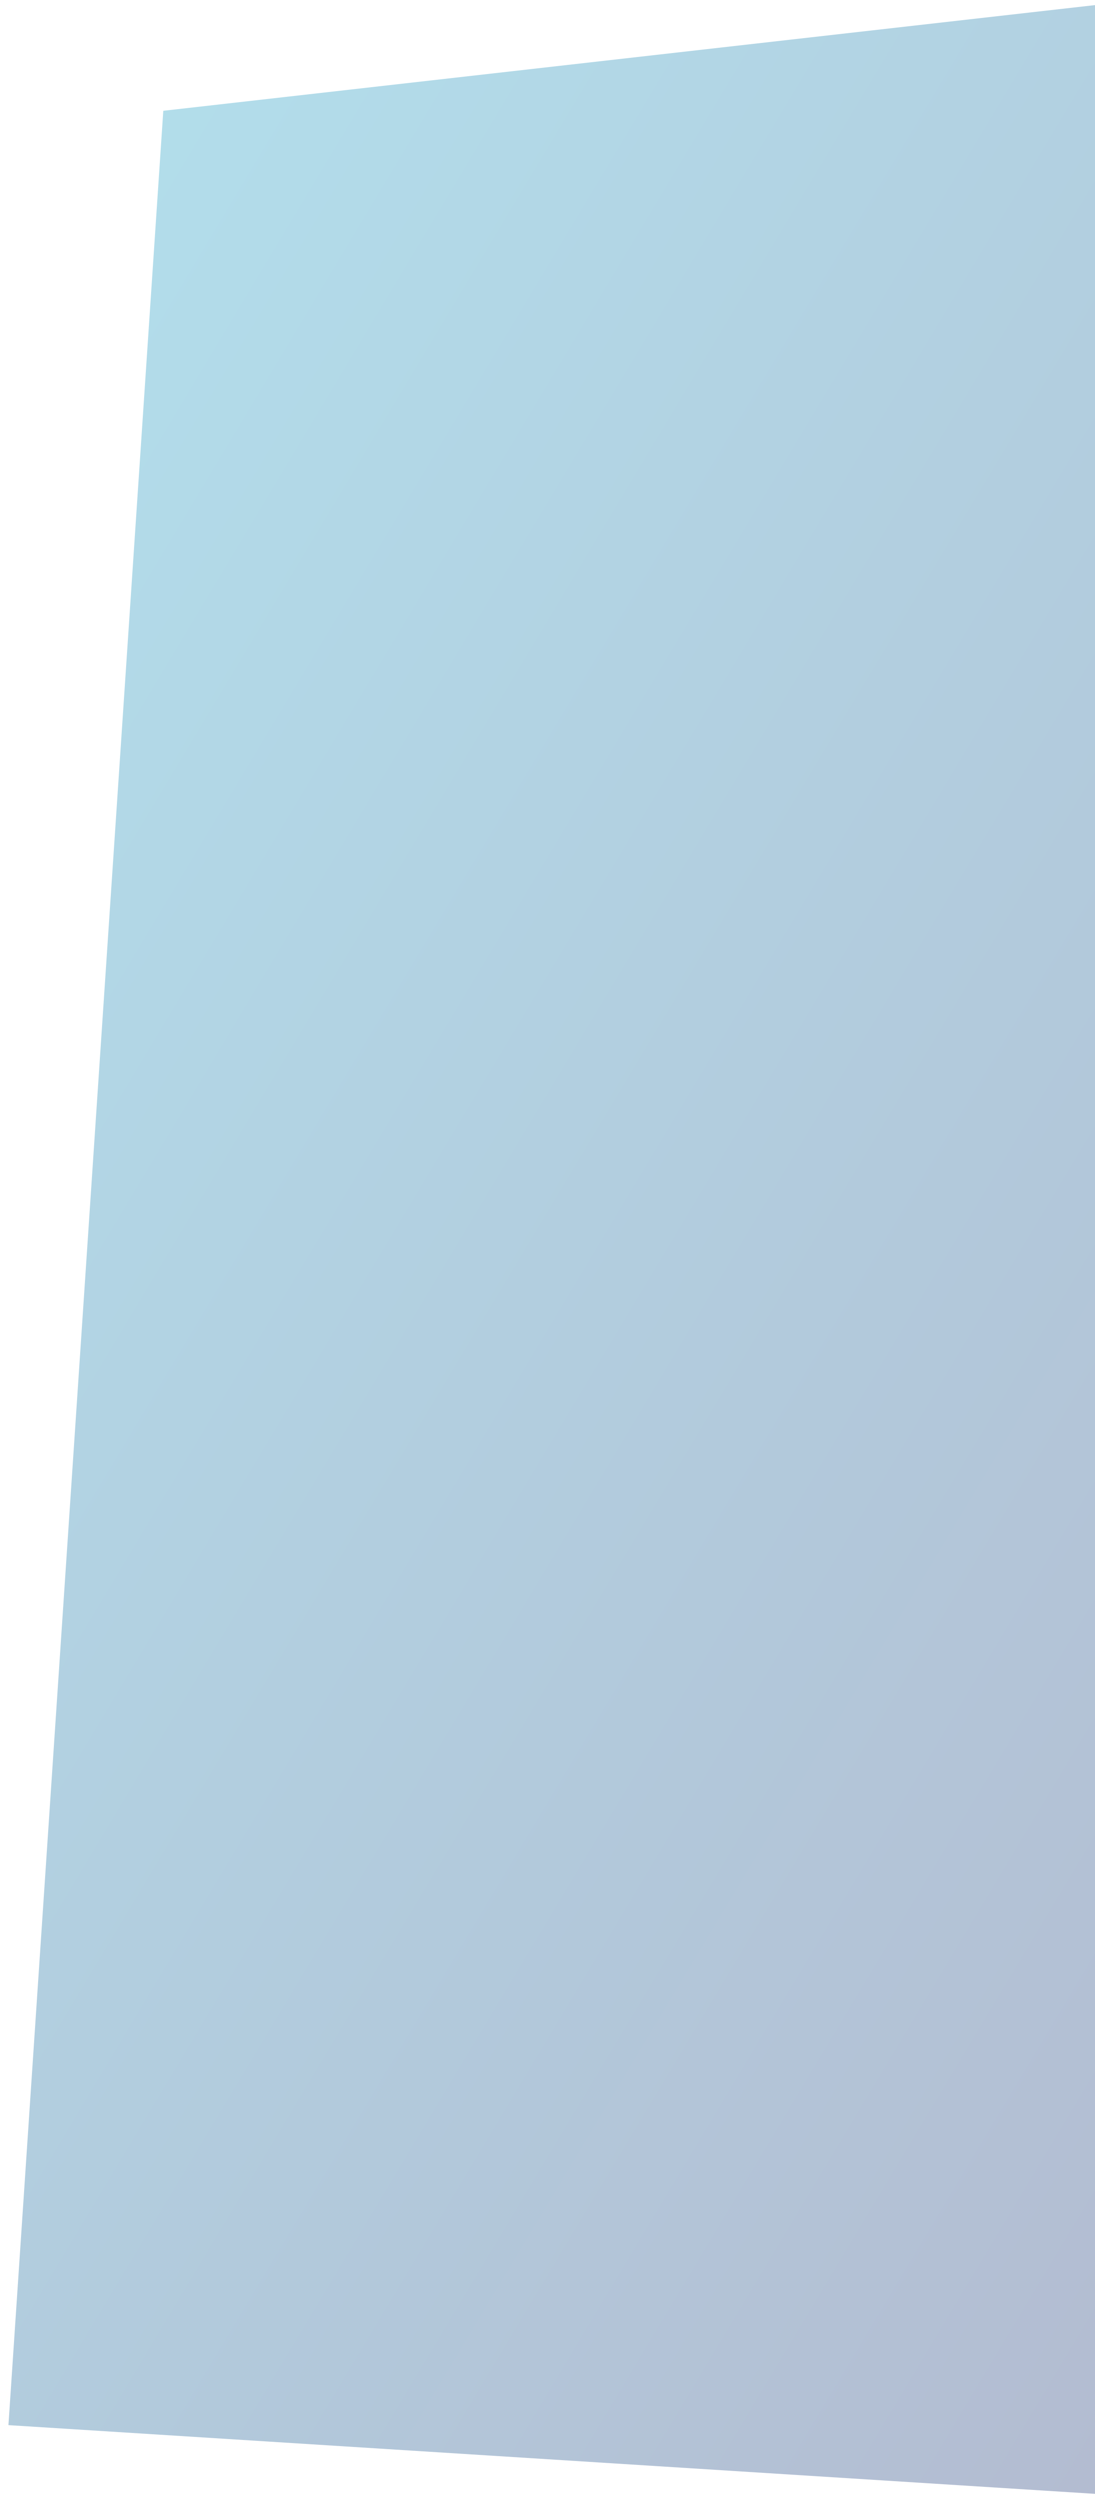 <svg xmlns="http://www.w3.org/2000/svg" xmlns:xlink="http://www.w3.org/1999/xlink" width="156" height="356" viewBox="0 0 156 356">
  <defs>
    <clipPath id="clip-path">
      <rect id="Rectangle_44" data-name="Rectangle 44" width="156" height="356" transform="translate(1764 525)" fill="#fff" stroke="#707070" stroke-width="1"/>
    </clipPath>
    <linearGradient id="linear-gradient" x1="0.5" x2="0.5" y2="1" gradientUnits="objectBoundingBox">
      <stop offset="0" stop-color="#008ebc"/>
      <stop offset="1" stop-color="#030753"/>
    </linearGradient>
  </defs>
  <g id="Groupe_de_masques_4" data-name="Groupe de masques 4" transform="translate(-1764 -525)" clip-path="url(#clip-path)">
    <g id="Groupe_406" data-name="Groupe 406" transform="matrix(0.5, -0.866, 0.866, 0.5, 333.751, 992.988)">
      <path id="Tracé_118" data-name="Tracé 118" d="M296.439,0,0,145.679l106.718,215.13,391.3-88.085Z" transform="translate(821.982 1032.681)" opacity="0.3" fill="url(#linear-gradient)"/>
    </g>
  </g>
</svg>
